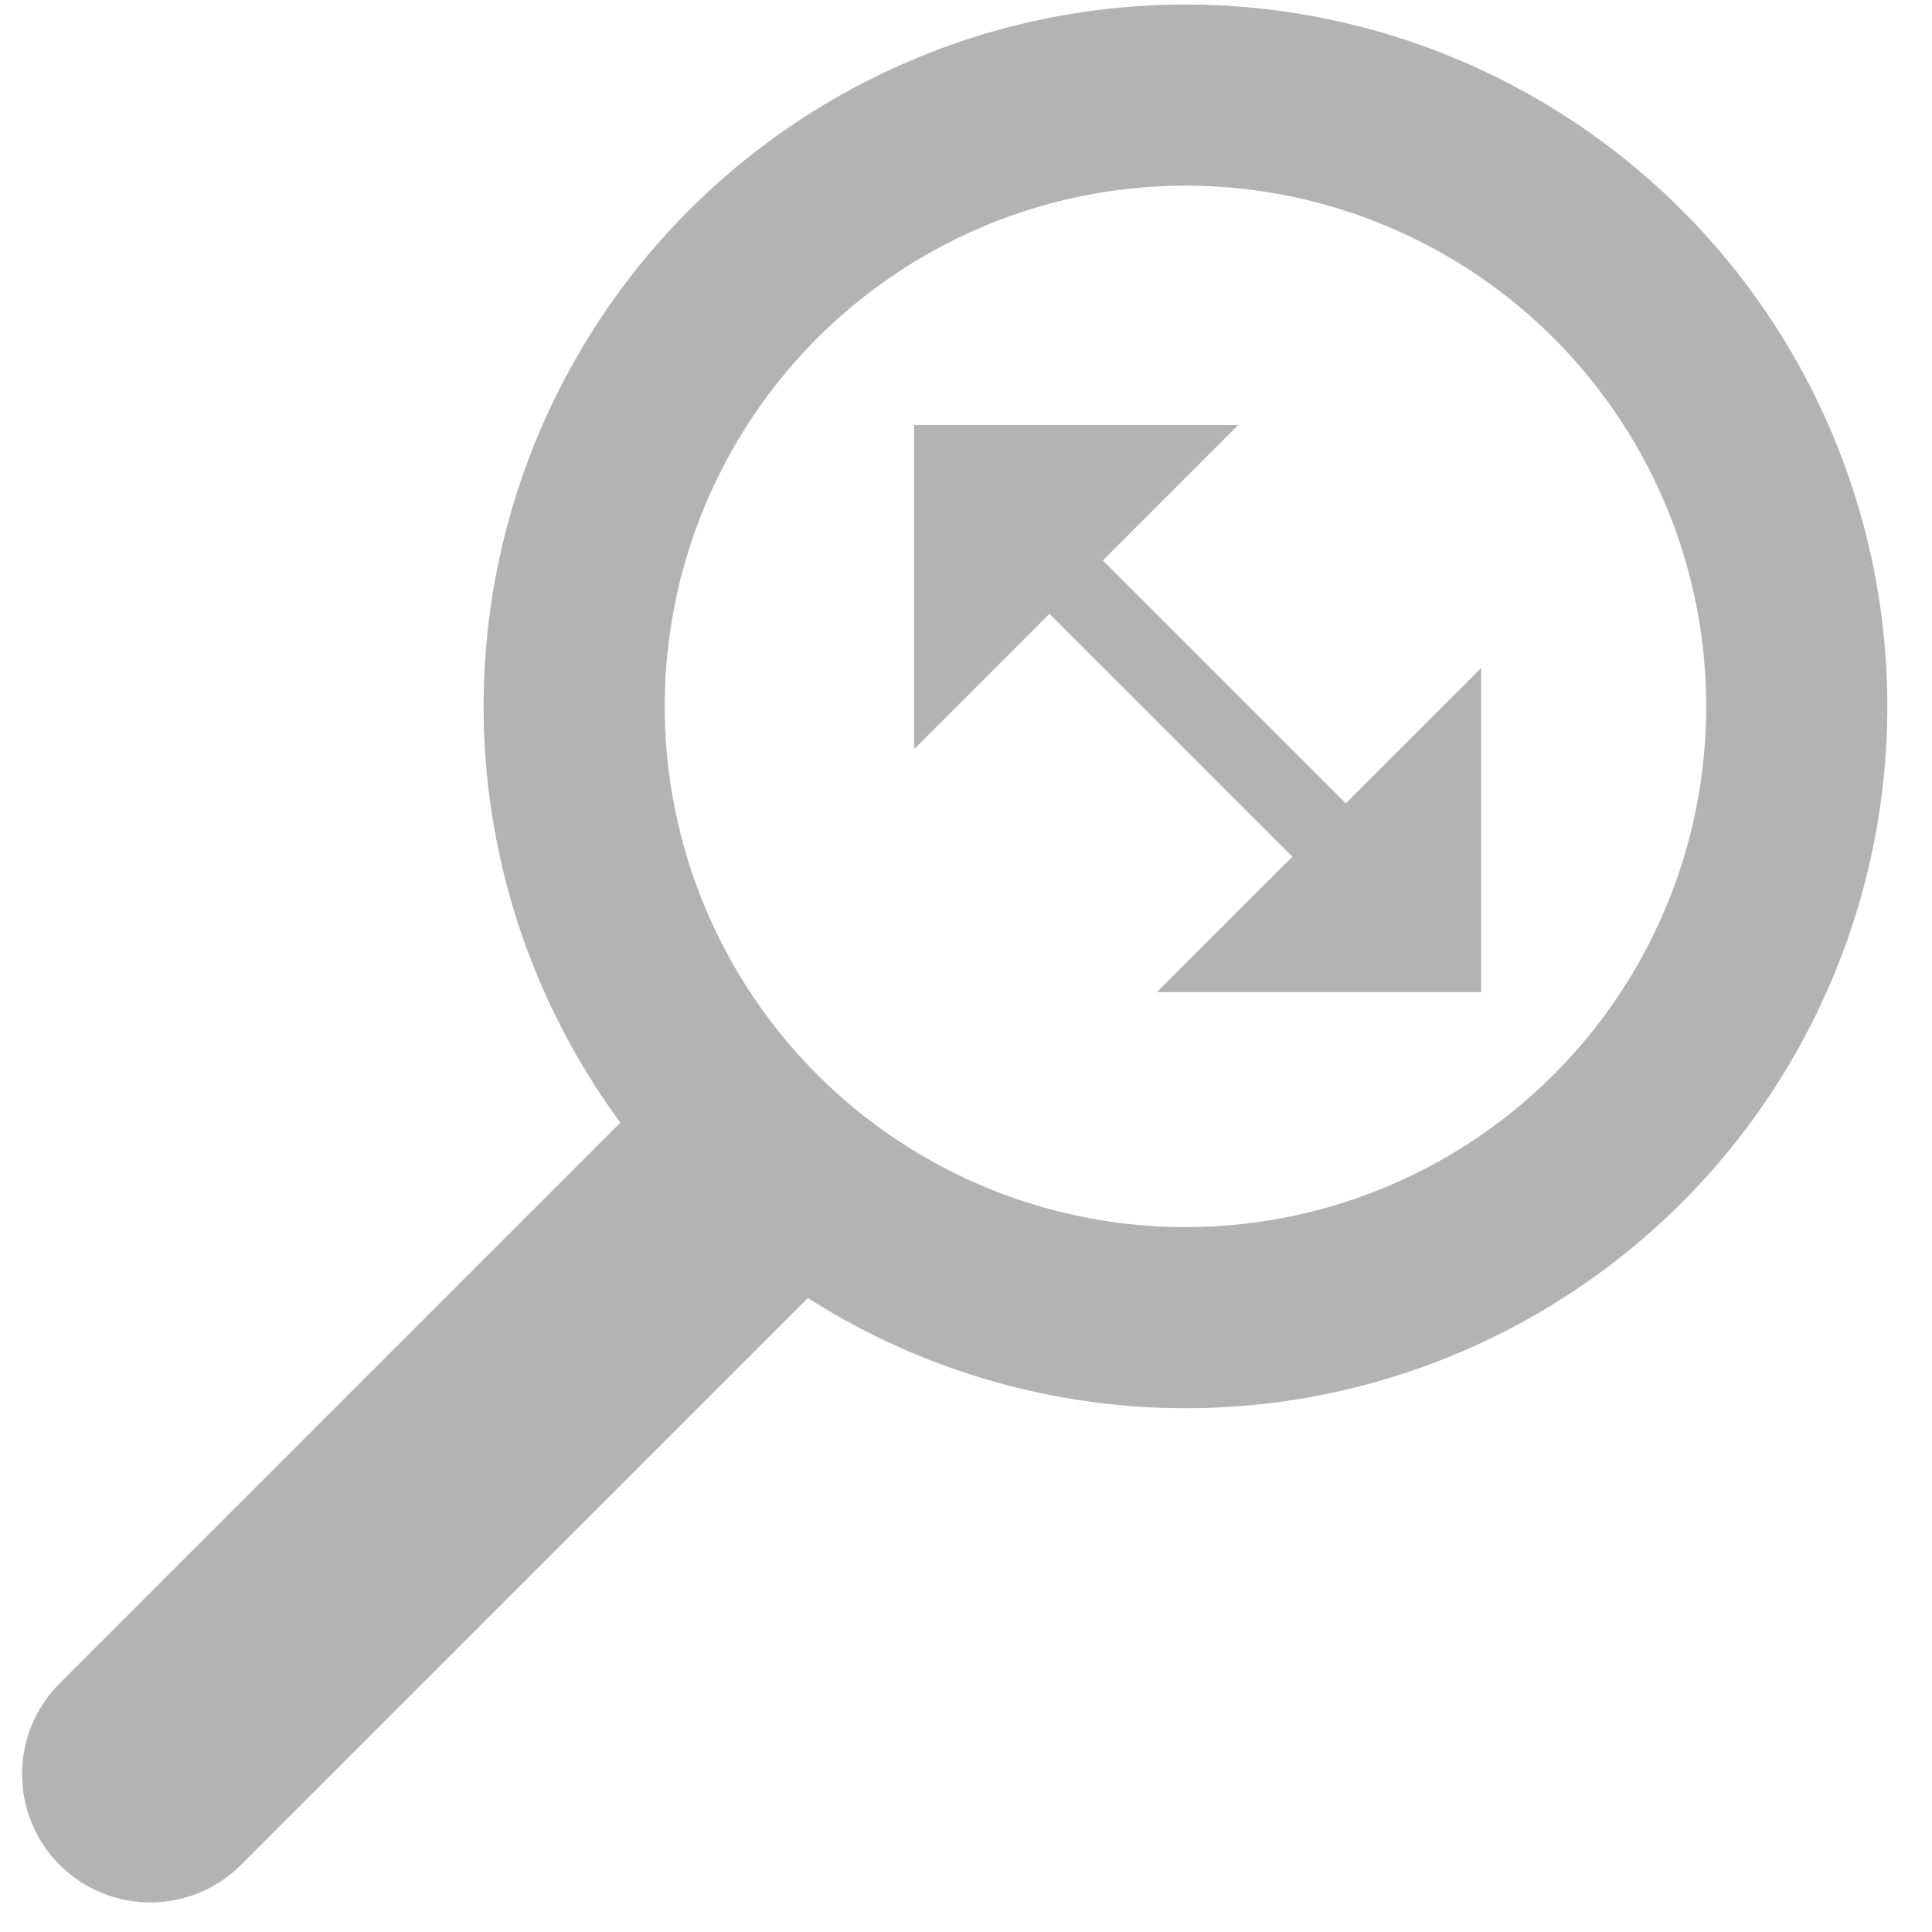 <svg xmlns="http://www.w3.org/2000/svg" viewBox="0 0 128 128"><line x1="69.86" y1="37.46" x2="88.83" y2="56.43" style="fill:none;stroke:#b3b3b3;stroke-linecap:round;stroke-linejoin:round;stroke-width:5px"/><polygon points="82.03 28.16 60.56 49.64 60.56 28.16 82.03 28.16" style="fill:#b3b3b3"/><polygon points="98.13 44.26 76.65 65.73 98.13 65.73 98.13 44.26" style="fill:#b3b3b3"/><circle cx="78.54" cy="46.8" r="40.5" style="fill:none;stroke:#b3b3b3;stroke-miterlimit:10;stroke-width:12px"/><line x1="48.84" y1="78.66" x2="9.96" y2="117.54" style="fill:none;stroke:#b3b3b3;stroke-linecap:round;stroke-miterlimit:10;stroke-width:17px"/><rect width="128" height="128" style="fill:none"/></svg>
